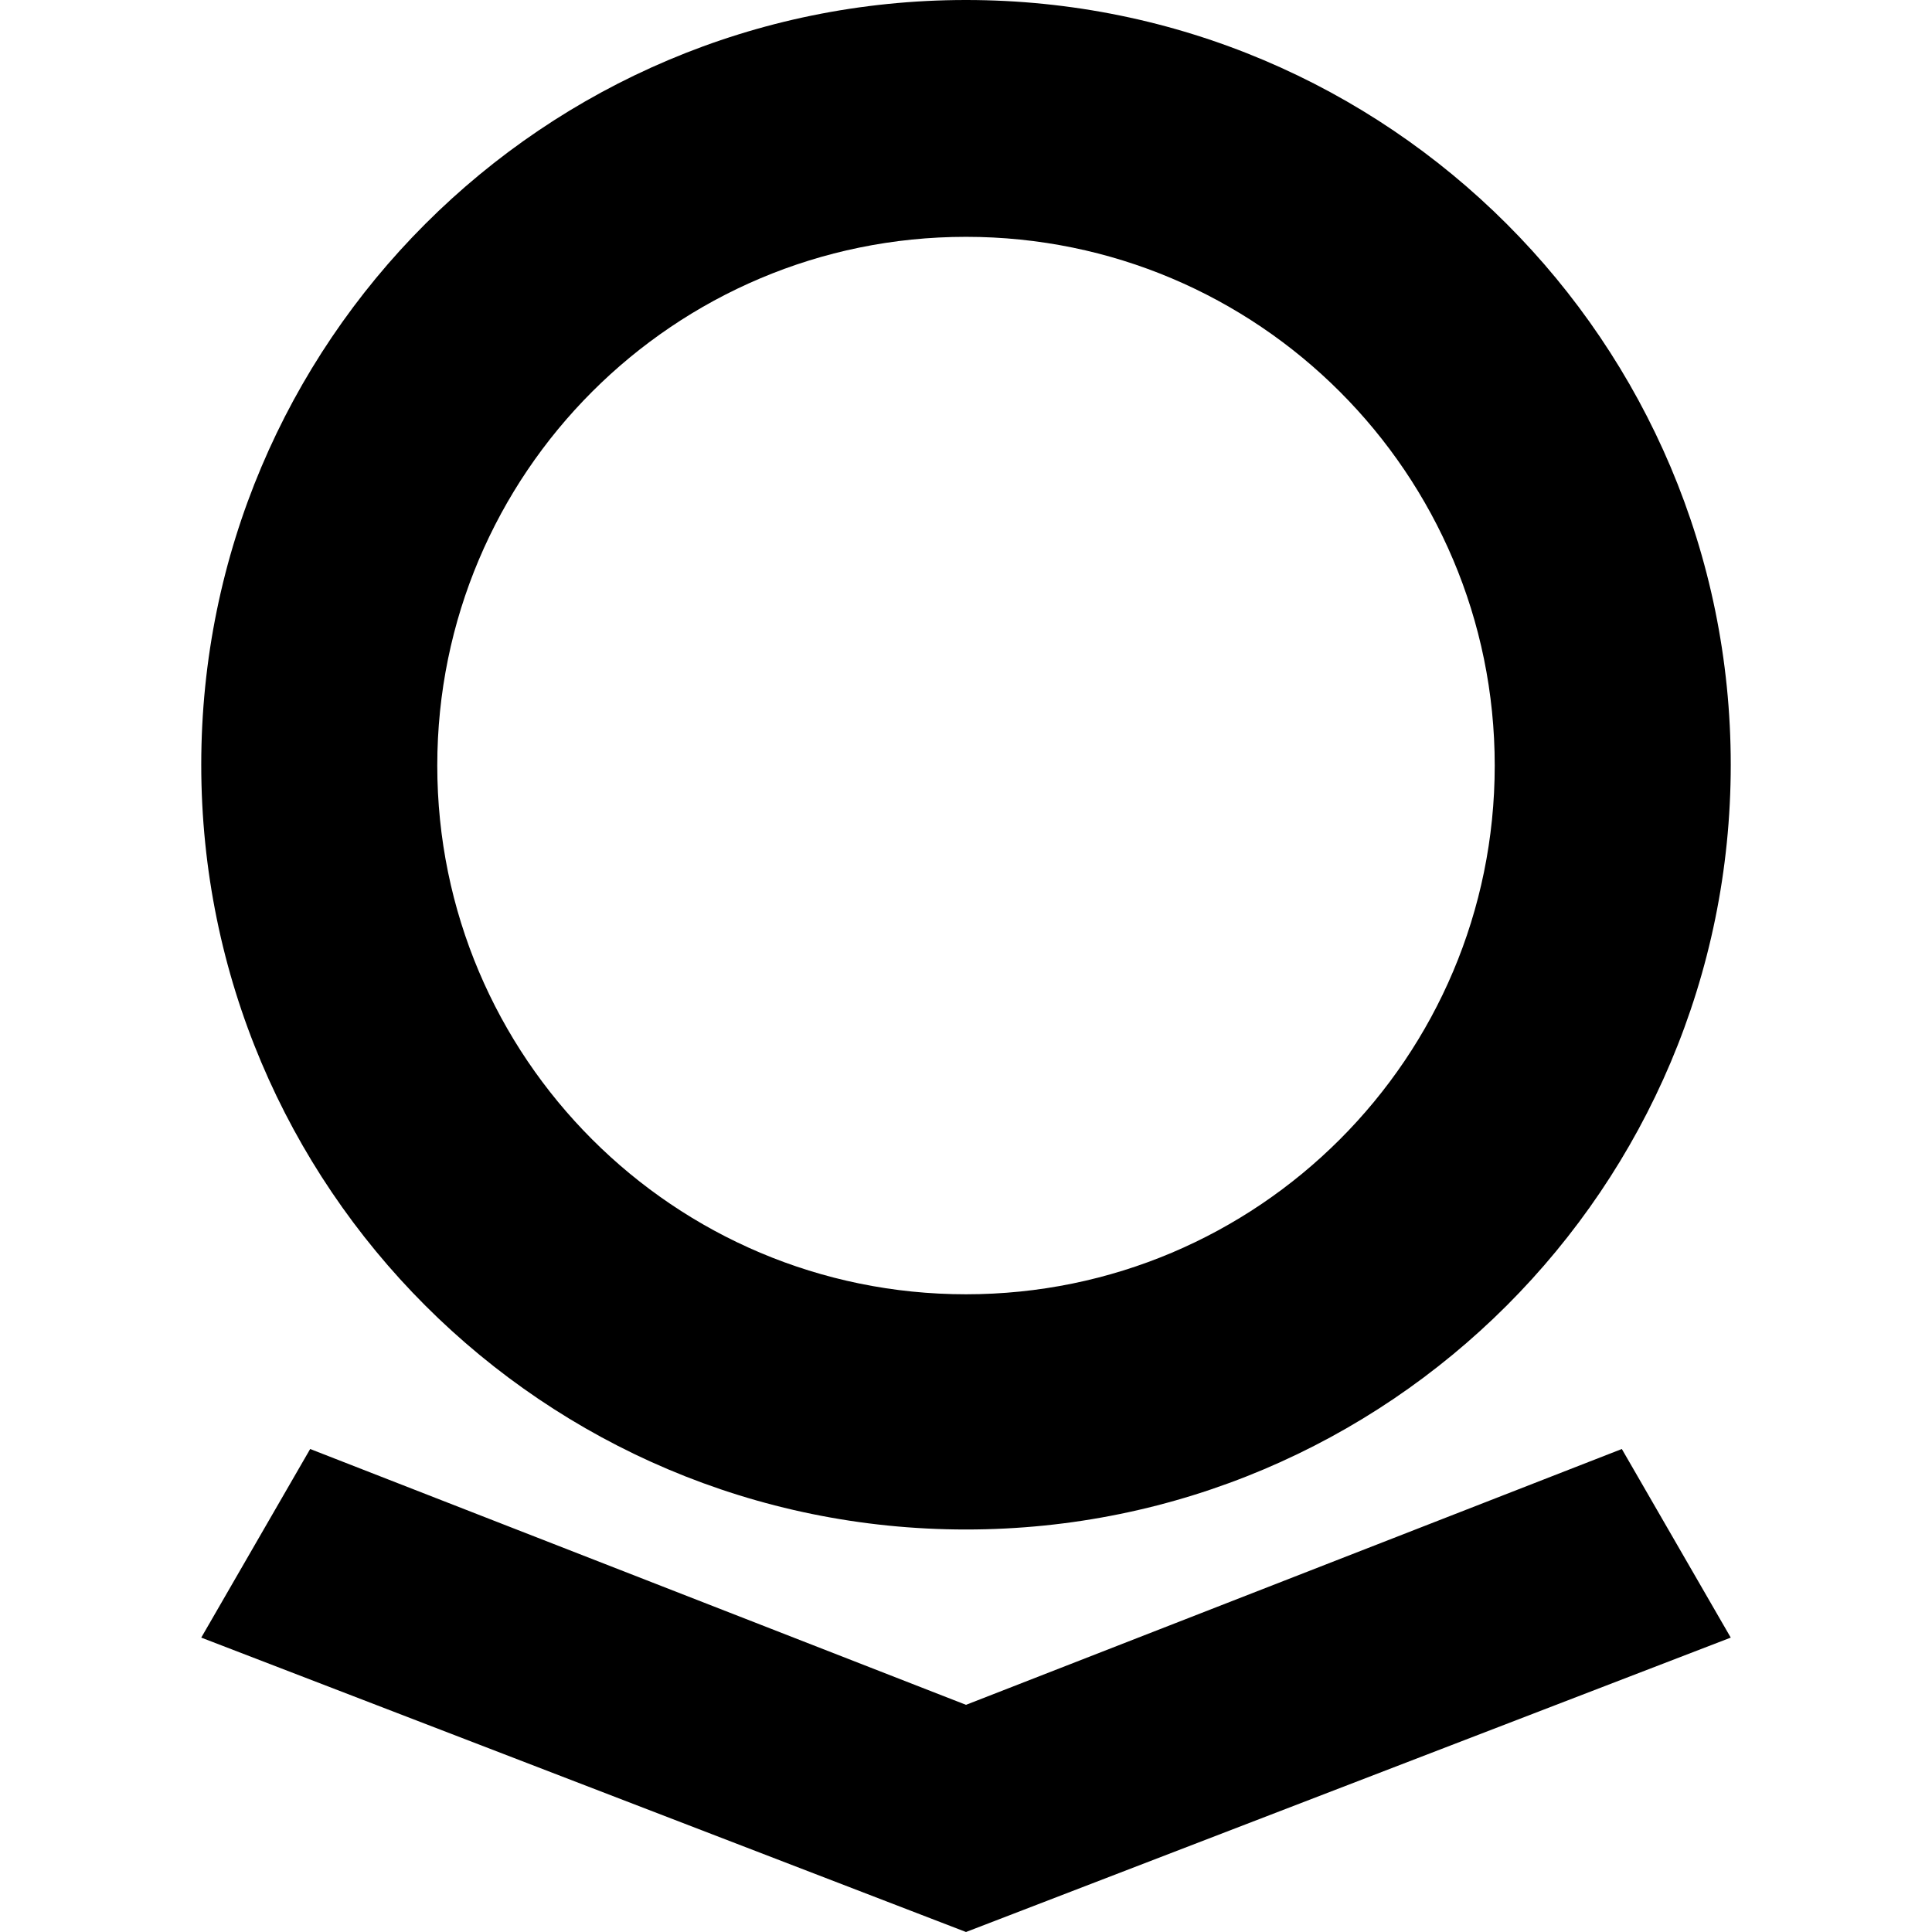 <!-- Generated by IcoMoon.io -->
<svg version="1.1" xmlns="http://www.w3.org/2000/svg" width="24" height="24" viewBox="0 0 24 24">
<title>palantir</title>
<path d="M20.147 18l-8.147 3.178-8.147-3.178-1.353 2.343 9.5 3.657 9.5-3.657zM12 0c-5.247 0-9.5 4.253-9.5 9.5s4.253 9.5 9.5 9.5v0c5.247 0 9.5-4.253 9.5-9.5s-4.253-9.5-9.5-9.5v0zM12 16.078c-3.627 0-6.568-2.941-6.568-6.568s2.941-6.568 6.568-6.568v0c3.627 0 6.568 2.941 6.568 6.568s-2.941 6.568-6.568 6.568v0z"></path>
</svg>
